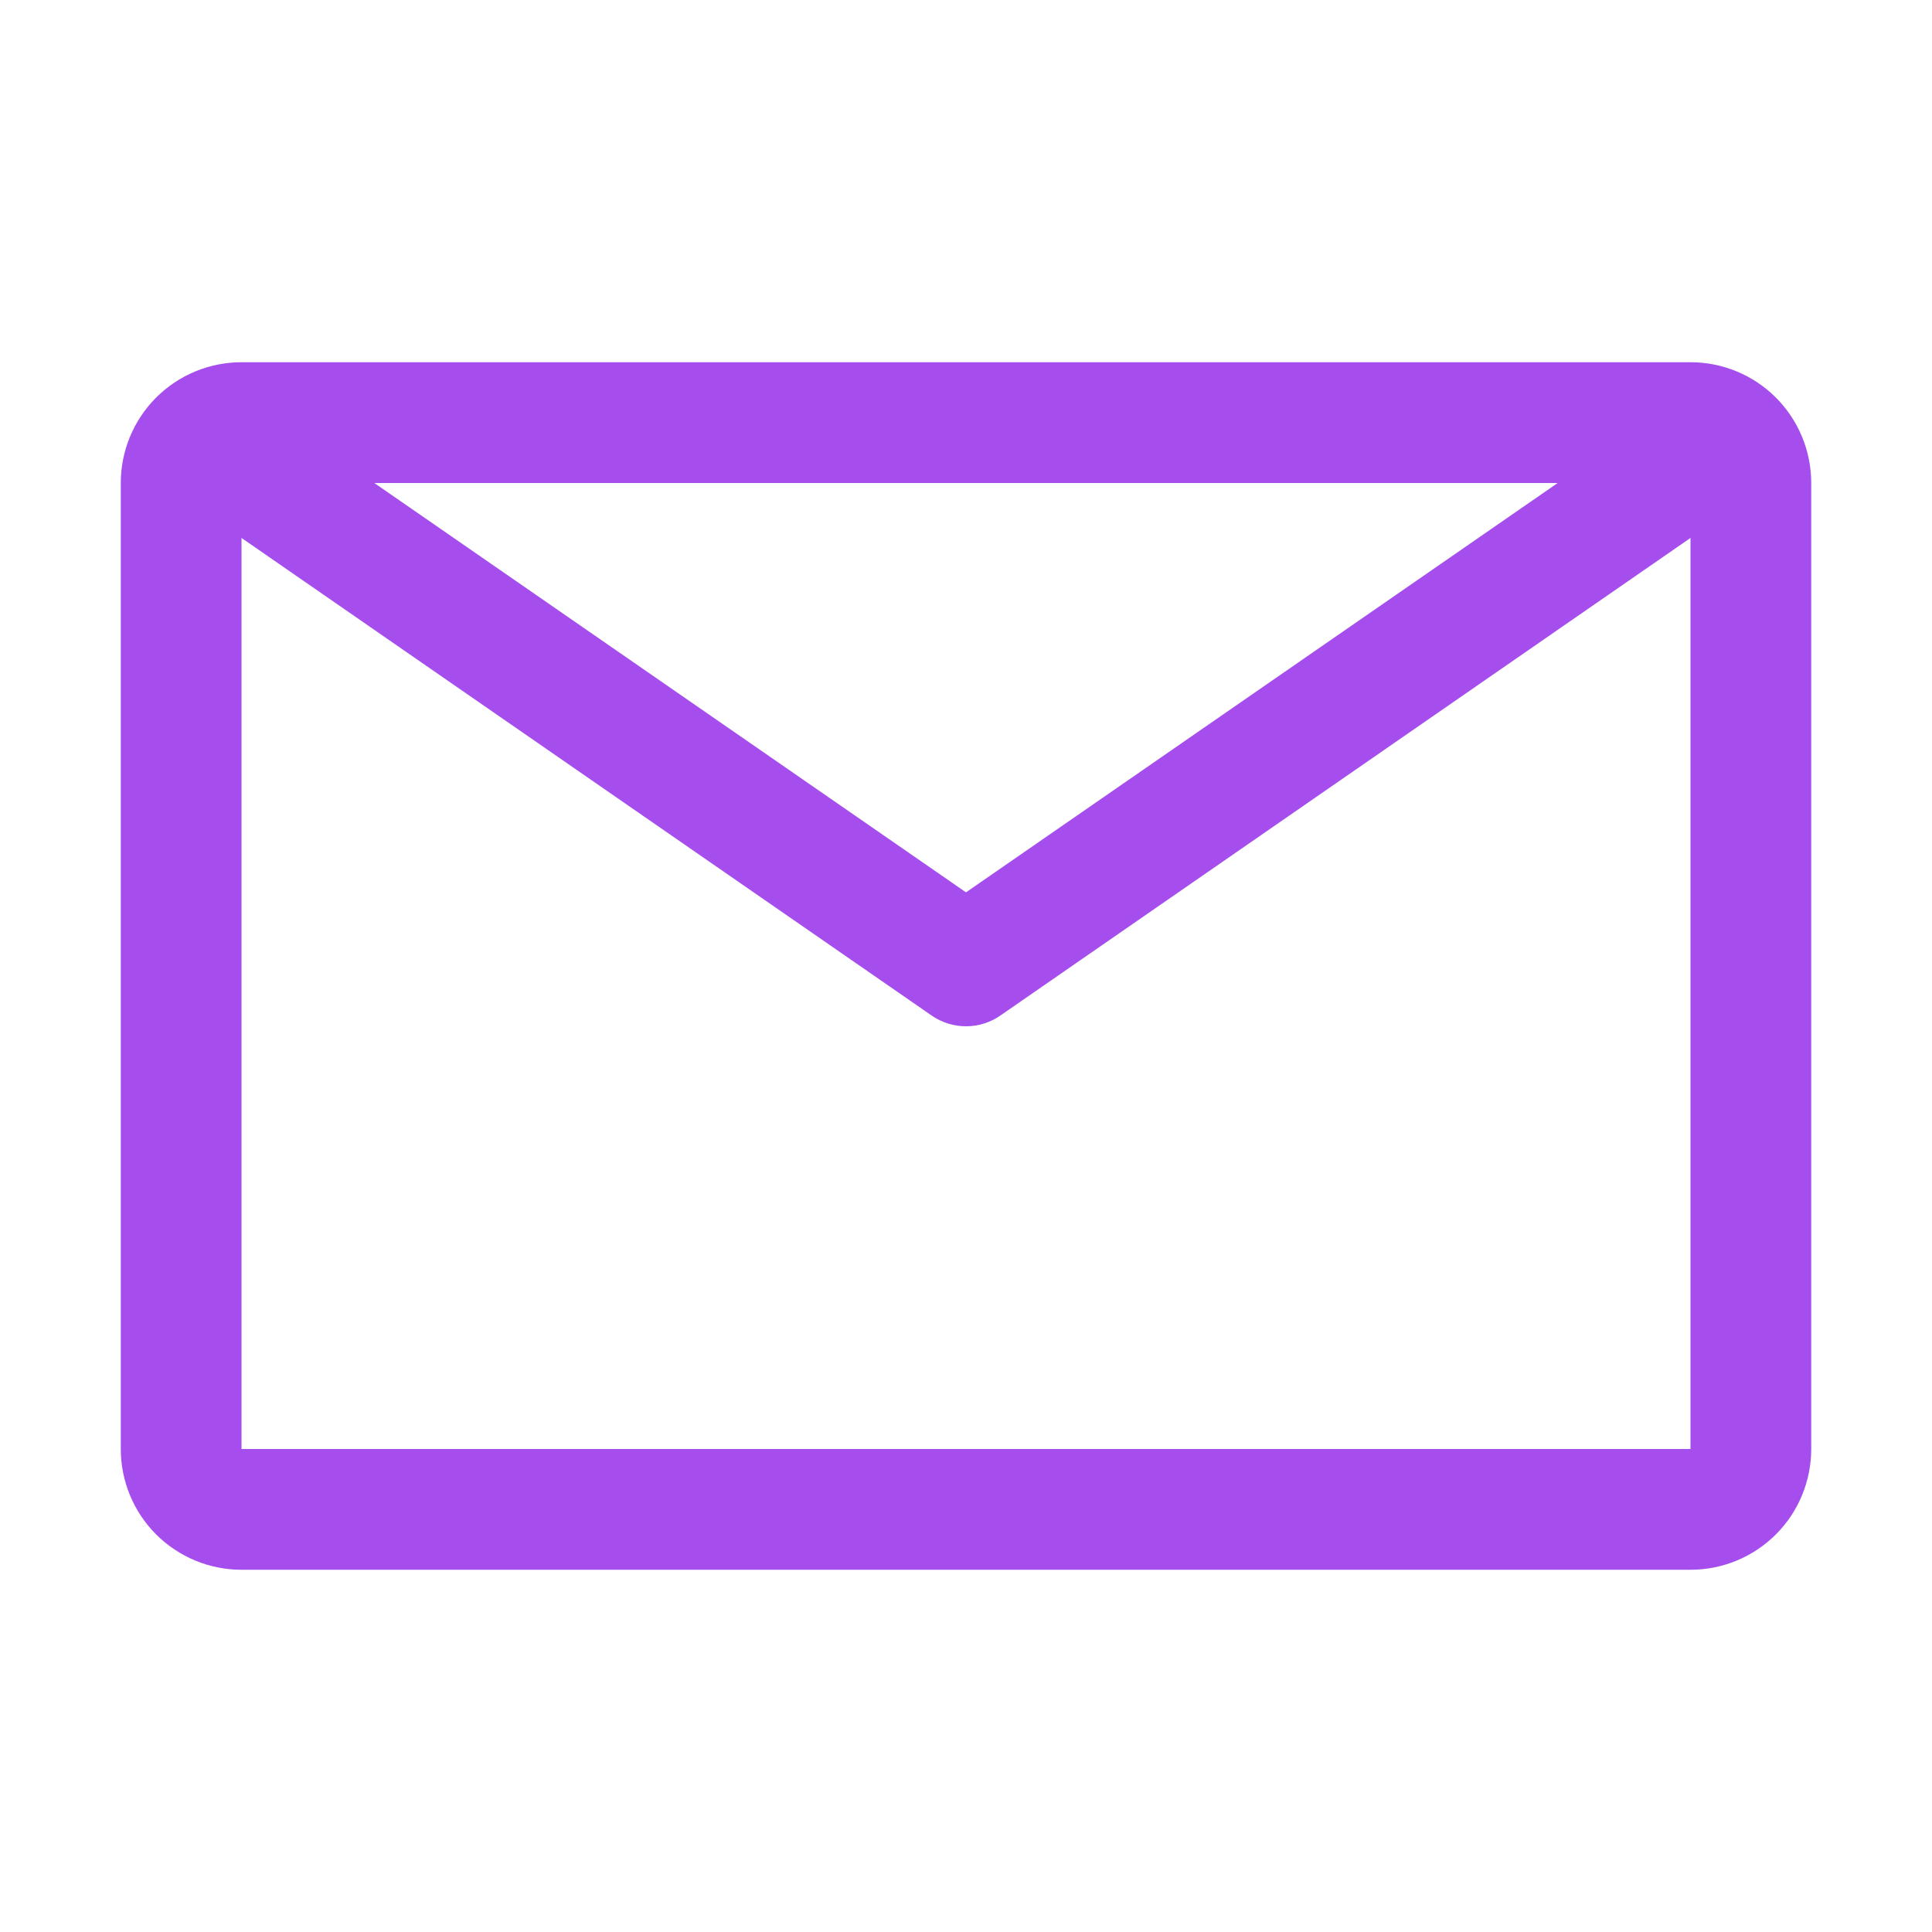 <svg width="20" height="20" viewBox="0 0 39 39" fill="none" xmlns="http://www.w3.org/2000/svg">
<path d="M34.125 7.312H4.875C4.229 7.312 3.609 7.569 3.151 8.026C2.694 8.484 2.438 9.104 2.438 9.75V29.25C2.438 29.896 2.694 30.517 3.151 30.974C3.609 31.431 4.229 31.688 4.875 31.688H34.125C34.772 31.688 35.392 31.431 35.849 30.974C36.306 30.517 36.562 29.896 36.562 29.25V9.75C36.562 9.104 36.306 8.484 35.849 8.026C35.392 7.569 34.772 7.312 34.125 7.312ZM31.444 9.75L19.5 18.013L7.556 9.75H31.444ZM4.875 29.25V10.859L18.805 20.499C19.009 20.641 19.252 20.717 19.5 20.717C19.748 20.717 19.991 20.641 20.195 20.499L34.125 10.859V29.25H4.875Z" fill="#A64EED"/>
</svg>
